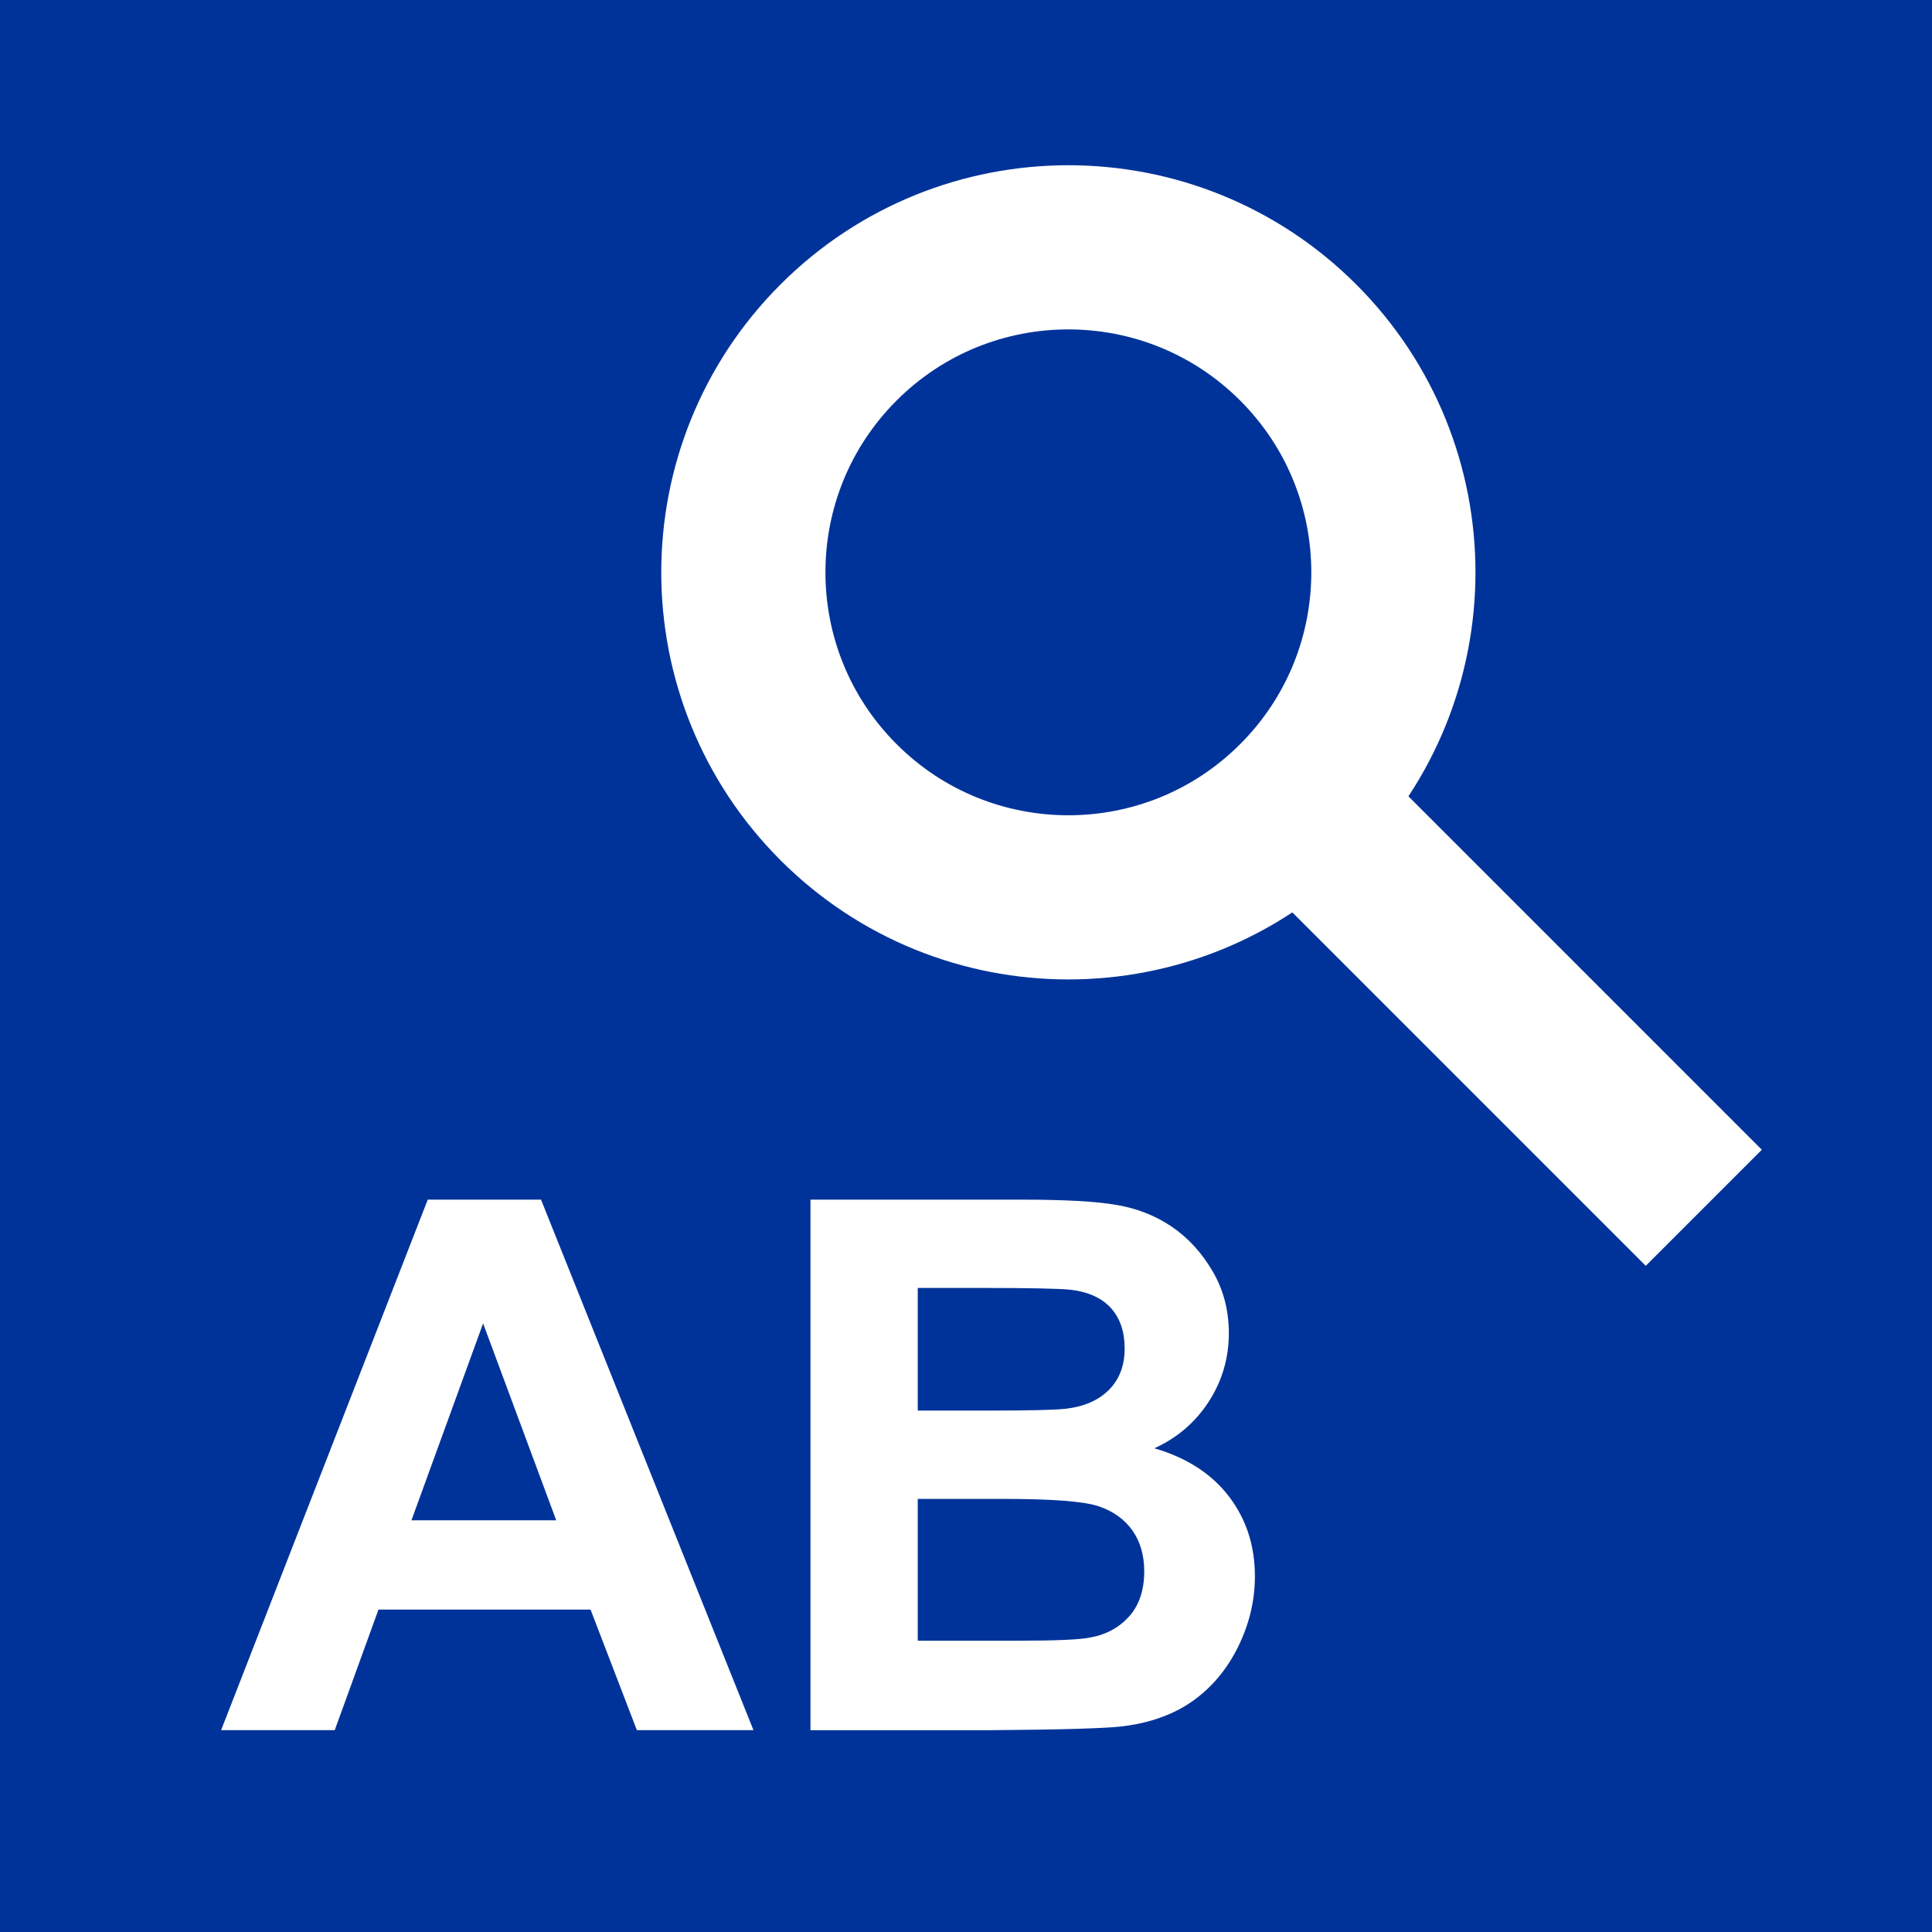 <?xml version="1.0" encoding="UTF-8"?>
<!DOCTYPE svg PUBLIC "-//W3C//DTD SVG 1.1//EN" "http://www.w3.org/Graphics/SVG/1.1/DTD/svg11.dtd">
<!-- Creator: CorelDRAW -->
<svg xmlns="http://www.w3.org/2000/svg" xml:space="preserve" width="300px" height="300px" style="shape-rendering:geometricPrecision; text-rendering:geometricPrecision; image-rendering:optimizeQuality; fill-rule:evenodd; clip-rule:evenodd"
viewBox="0 0 71.001 71.001"
 xmlns:xlink="http://www.w3.org/1999/xlink">
 <rect x="0" y="0" width="71.001" height="71.001" fill="#808080" stroke="none"/>
 <defs>
  <style type="text/css">
   <![CDATA[
    .str0 {stroke:#003399;stroke-width:0.419}
    .str1 {stroke:white;stroke-width:6.033}
    .fil1 {fill:none}
    .fil0 {fill:#003399}
    .fil2 {fill:white;fill-rule:nonzero}
   ]]>
  </style>
 </defs>
 <g id="Vrstva_x0020_1">
  <rect class="fil0 str0" x="0.209" y="0.209" width="70.582" height="70.582"/>
  <g id="_102278024">
   <path id="_102278120" class="fil1 str1" d="M30.816 29.48c4.664,4.664 12.229,4.664 16.893,0 4.664,-4.664 4.664,-12.229 0,-16.893 -4.664,-4.664 -12.229,-4.664 -16.893,0 -4.664,4.664 -4.664,12.229 0,16.893z"/>
   <line id="_102278048" class="fil1 str1" x1="47.709" y1="29.48" x2="62.614" y2= "44.386" />
  </g>
  <path class="fil2" d="M27.69 63.583l-4.285 0 -1.702 -4.43 -7.794 0 -1.607 4.43 -4.176 0 7.594 -19.496 4.163 0 7.807 19.496zm-7.249 -7.712l-2.687 -7.236 -2.633 7.236 5.32 0zm9.345 -11.784l7.794 0c1.544,0 2.696,0.063 3.454,0.195 0.758,0.127 1.434,0.395 2.034,0.803 0.599,0.409 1.094,0.948 1.493,1.63 0.399,0.676 0.599,1.439 0.599,2.279 0,0.912 -0.245,1.752 -0.736,2.514 -0.495,0.763 -1.162,1.335 -2.001,1.716 1.184,0.346 2.102,0.936 2.737,1.766 0.64,0.835 0.958,1.815 0.958,2.942 0,0.885 -0.204,1.747 -0.617,2.588 -0.414,0.835 -0.976,1.507 -1.689,2.006 -0.713,0.499 -1.594,0.808 -2.642,0.926 -0.654,0.068 -2.238,0.114 -4.748,0.132l-6.637 0 0 -19.496zm3.941 3.245l0 4.507 2.578 0c1.534,0 2.487,-0.023 2.86,-0.067 0.672,-0.077 1.203,-0.309 1.589,-0.695 0.386,-0.386 0.577,-0.894 0.577,-1.525 0,-0.604 -0.163,-1.094 -0.495,-1.471 -0.336,-0.376 -0.831,-0.604 -1.484,-0.681 -0.39,-0.045 -1.511,-0.068 -3.363,-0.068l-2.26 0zm0 7.753l0 5.211 3.64 0c1.421,0 2.319,-0.037 2.701,-0.118 0.585,-0.104 1.062,-0.367 1.43,-0.776 0.367,-0.413 0.553,-0.967 0.553,-1.657 0,-0.586 -0.145,-1.081 -0.427,-1.489 -0.286,-0.409 -0.694,-0.708 -1.23,-0.894 -0.535,-0.186 -1.702,-0.277 -3.491,-0.277l-3.177 0z"/>
 </g>
</svg>
